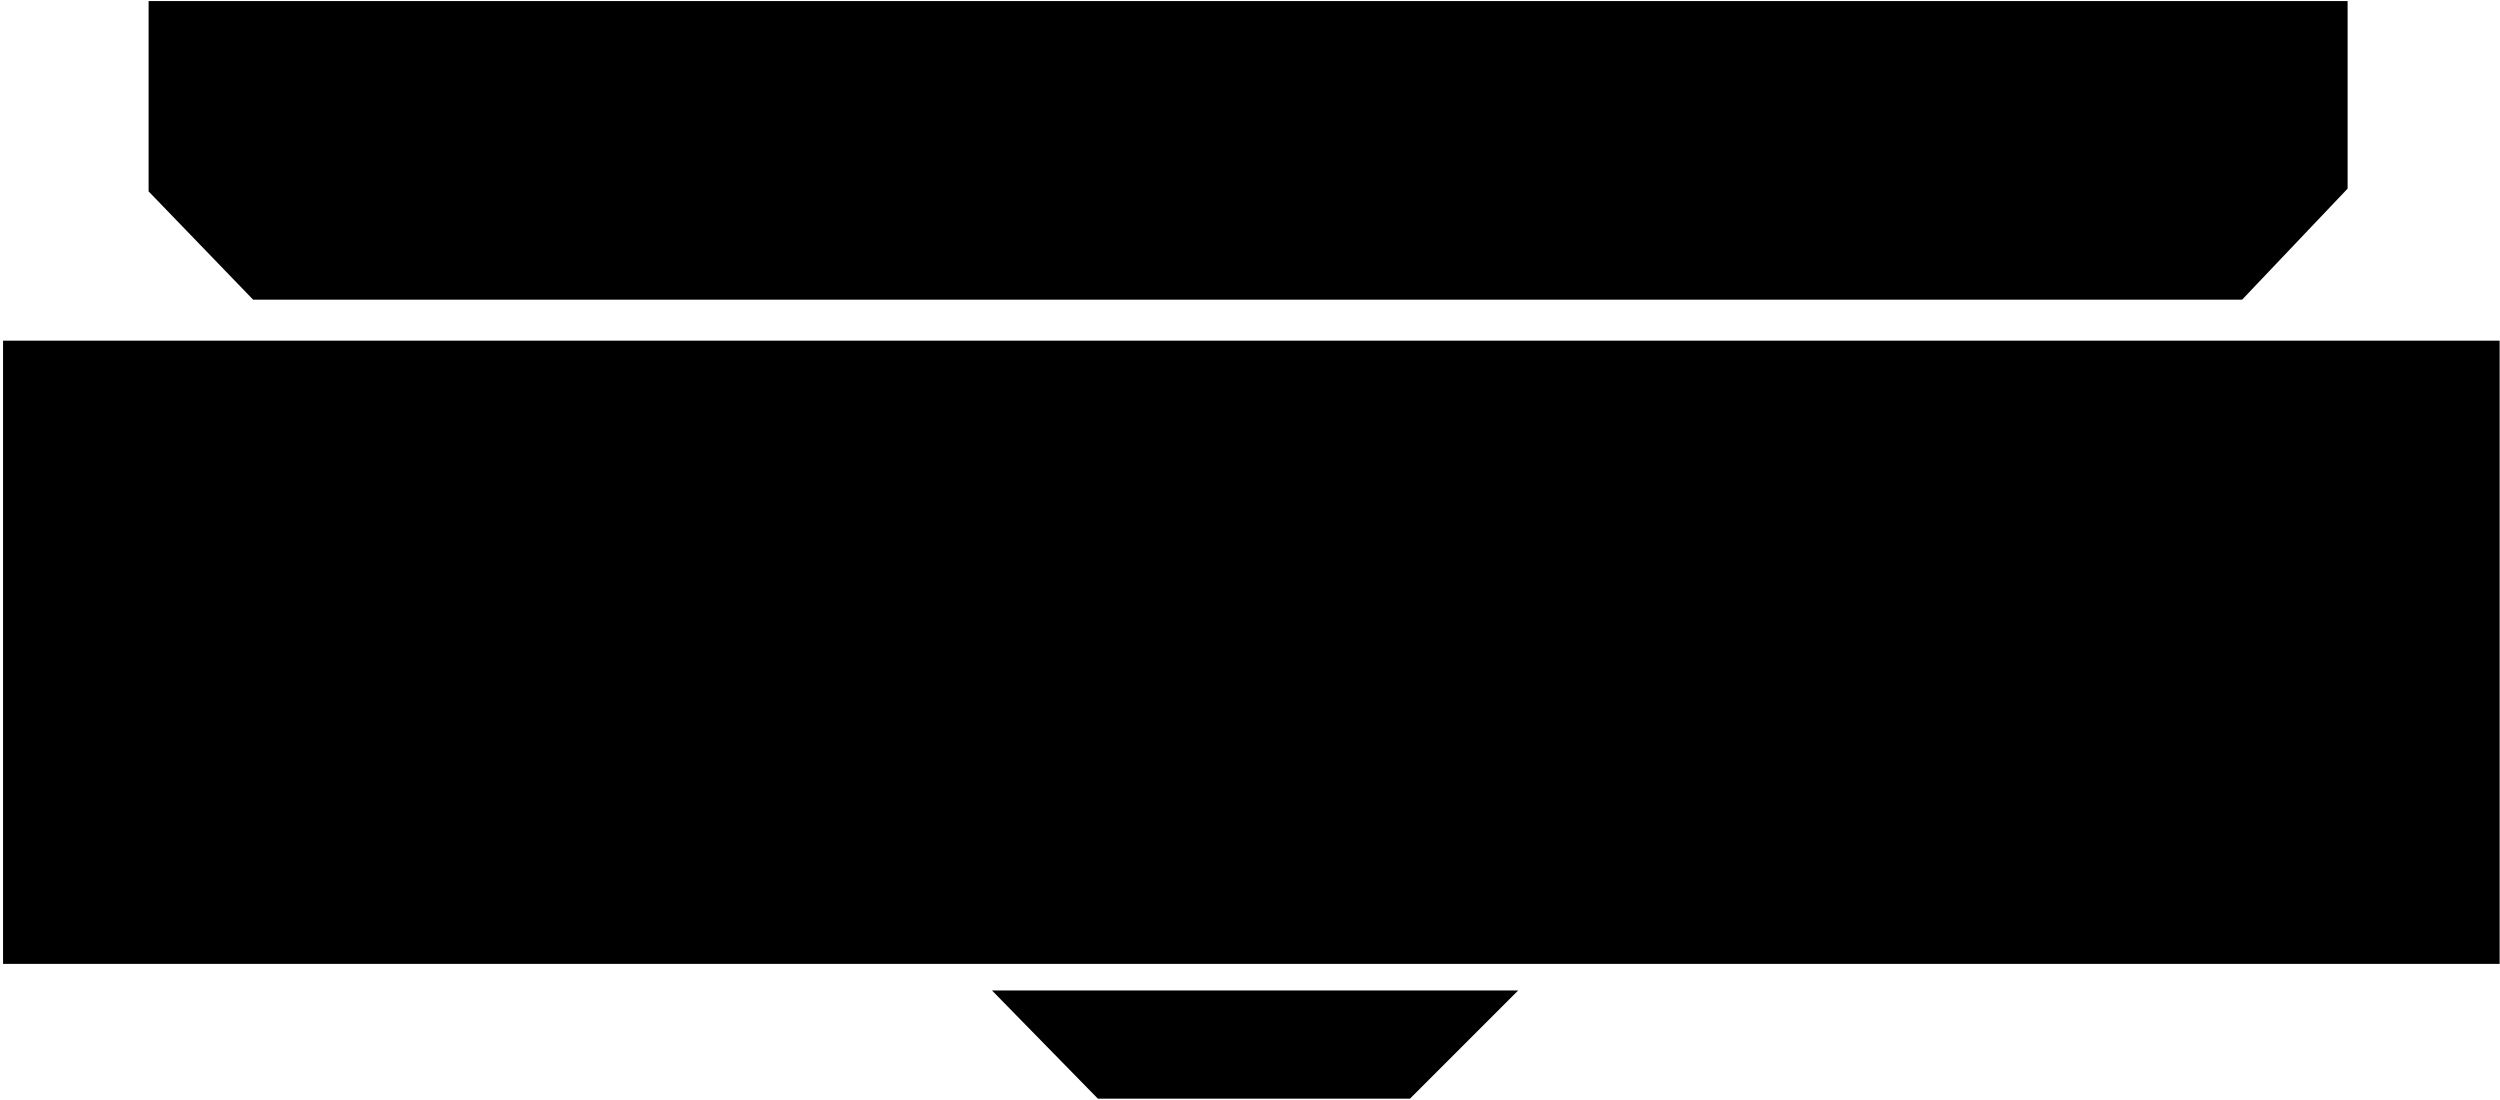 <?xml version="1.0" encoding="UTF-8"?>
<svg xmlns="http://www.w3.org/2000/svg" xmlns:xlink="http://www.w3.org/1999/xlink" width="466pt" height="205pt" viewBox="0 0 466 205" version="1.1">
<g id="surface1">
<path style=" stroke:none;fill-rule:nonzero;fill:rgb(0%,0%,0%);fill-opacity:1;" d="M 417.934 55.852 L 437.594 35.16 L 437.594 0.199 L 27.699 0.199 L 27.699 35.676 L 47.176 55.852 L 417.934 55.852 "/>
<path style=" stroke:none;fill-rule:nonzero;fill:rgb(0%,0%,0%);fill-opacity:1;" d="M 0.57 179.668 L 465.93 179.668 L 465.93 63.5 L 0.57 63.5 Z M 0.57 179.668 "/>
<path style=" stroke:none;fill-rule:nonzero;fill:rgb(0%,0%,0%);fill-opacity:1;" d="M 204.652 204.797 L 262.812 204.797 L 282.984 184.625 L 184.906 184.625 L 204.652 204.797 "/>
</g>
</svg>

